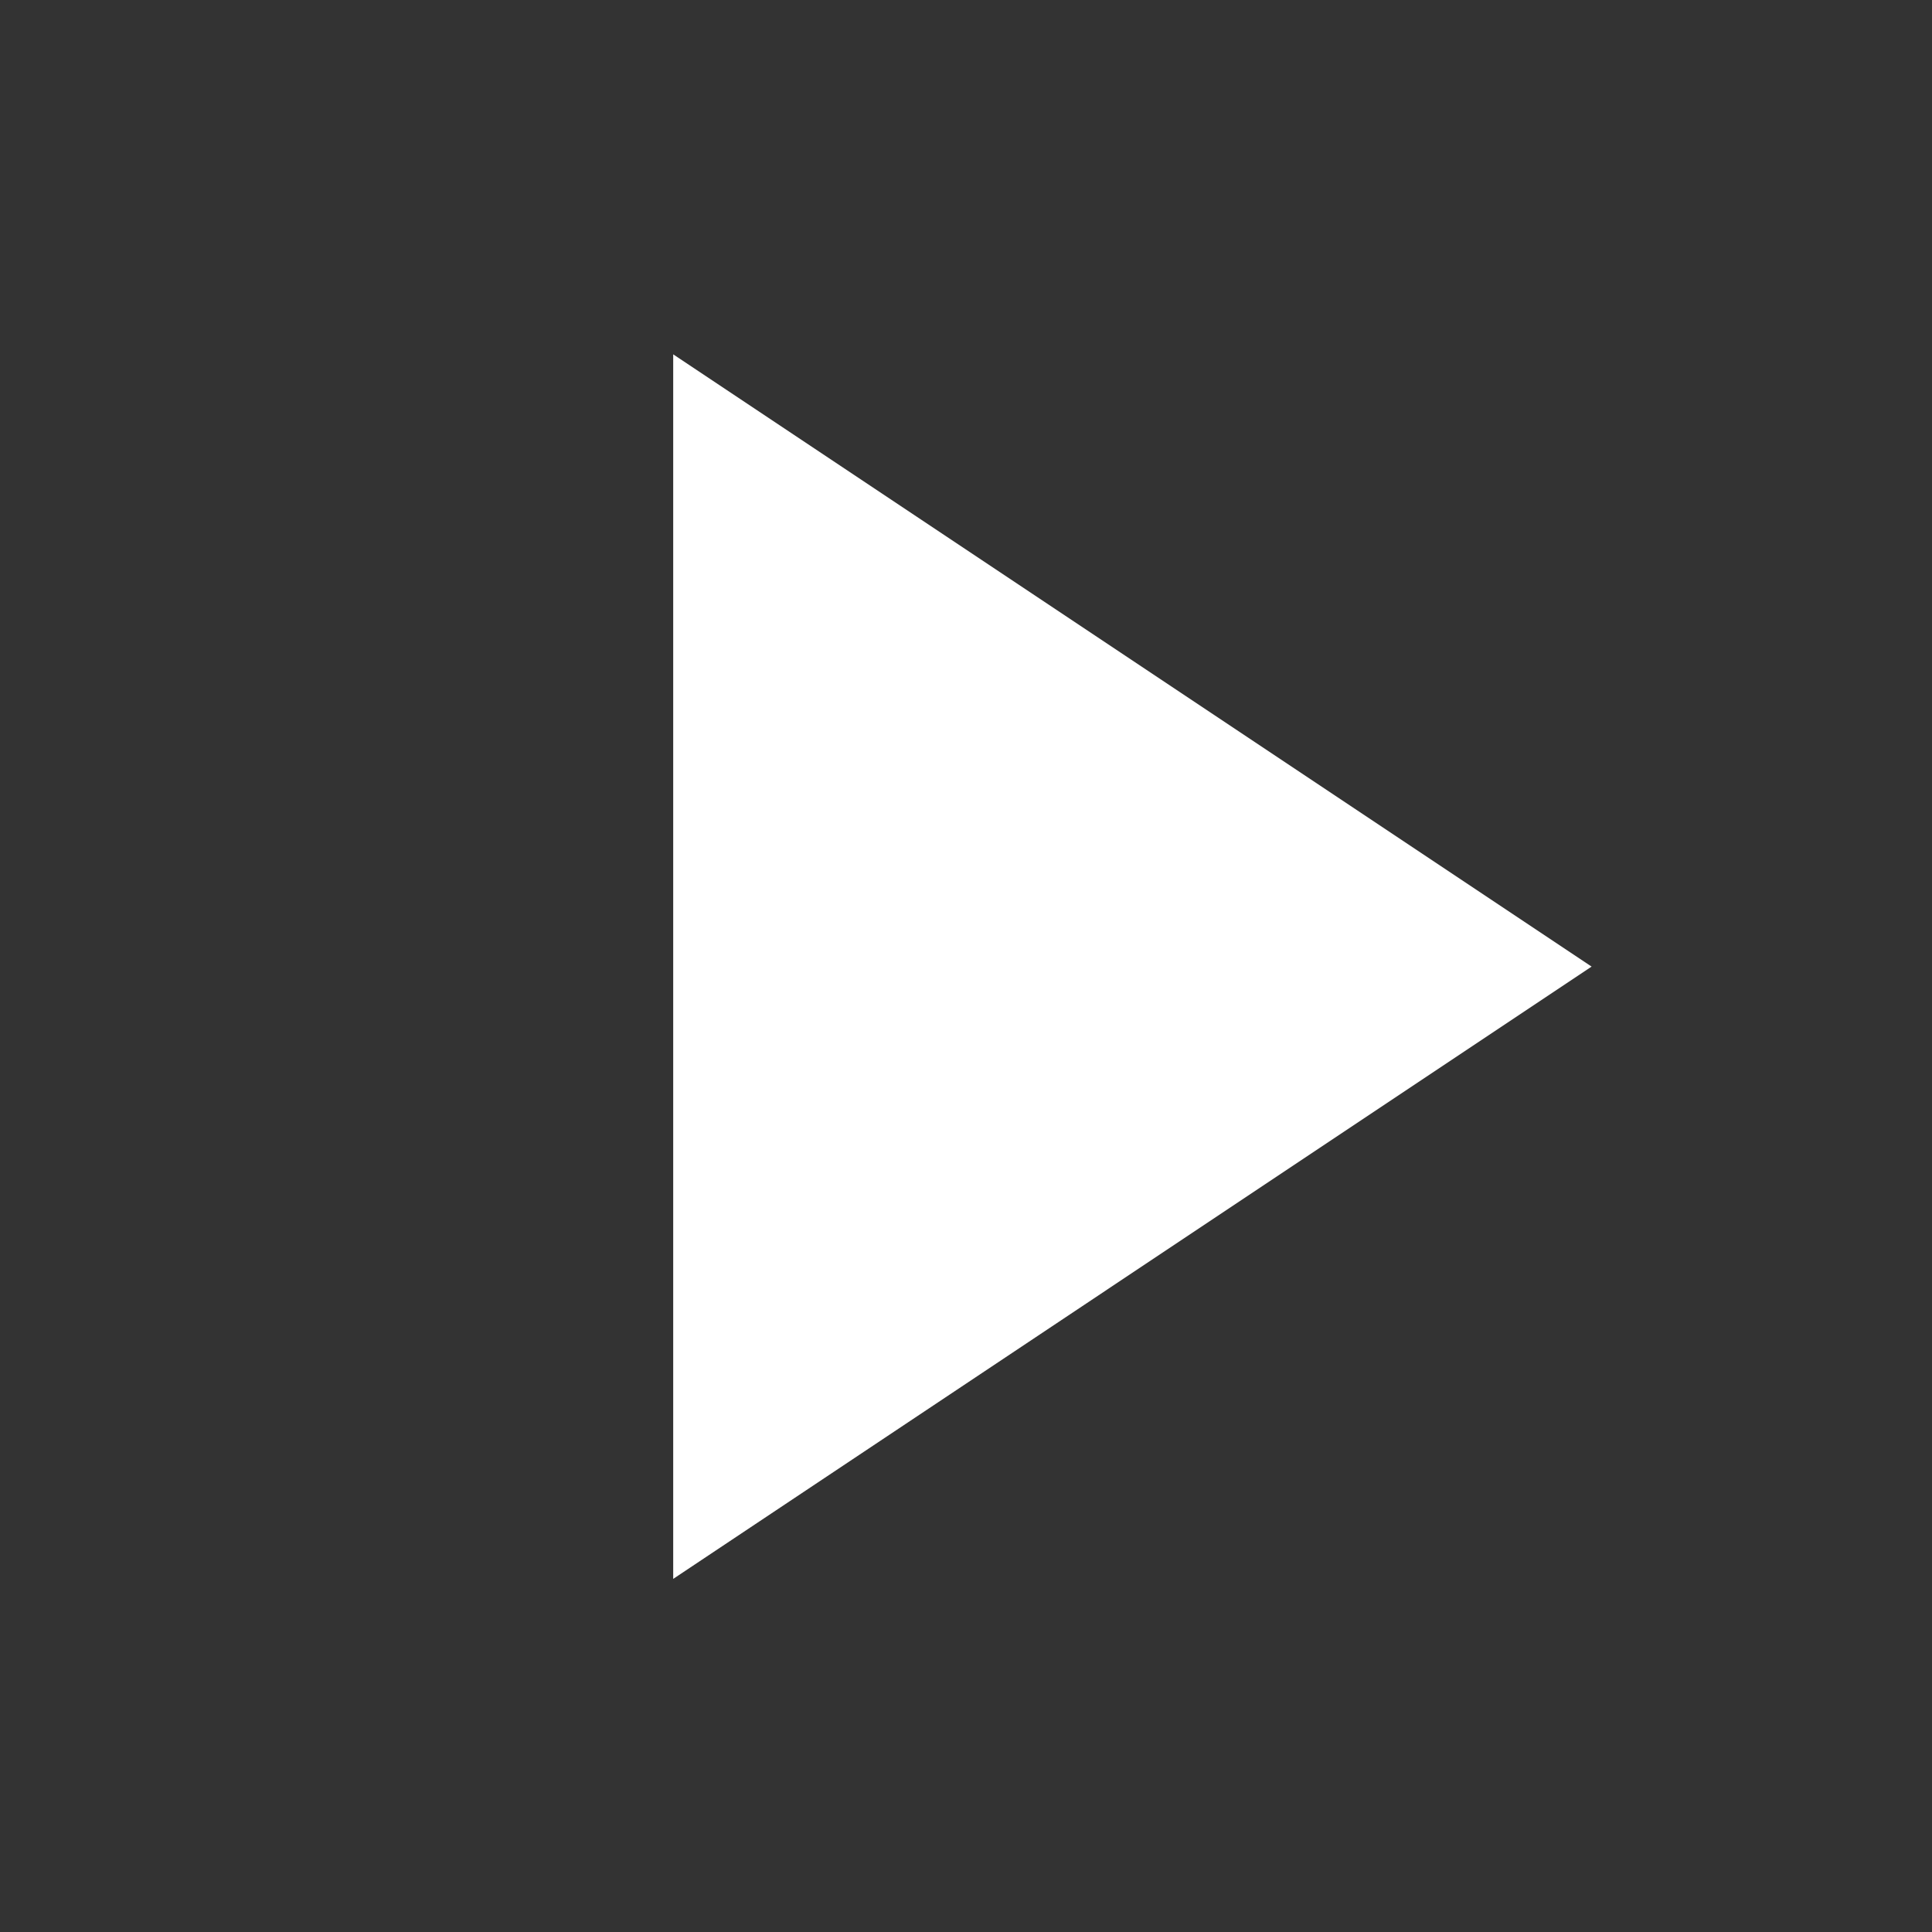 <svg width="49" height="49" viewBox="0 0 49 49" fill="none" xmlns="http://www.w3.org/2000/svg">
<rect x="0" y="0" width="49" height="49" fill="#333333" stroke="none"/>
<path d="M40.367 24.515L17.074 8.987V40.044L40.367 24.515Z" fill="white"/>
</svg>
